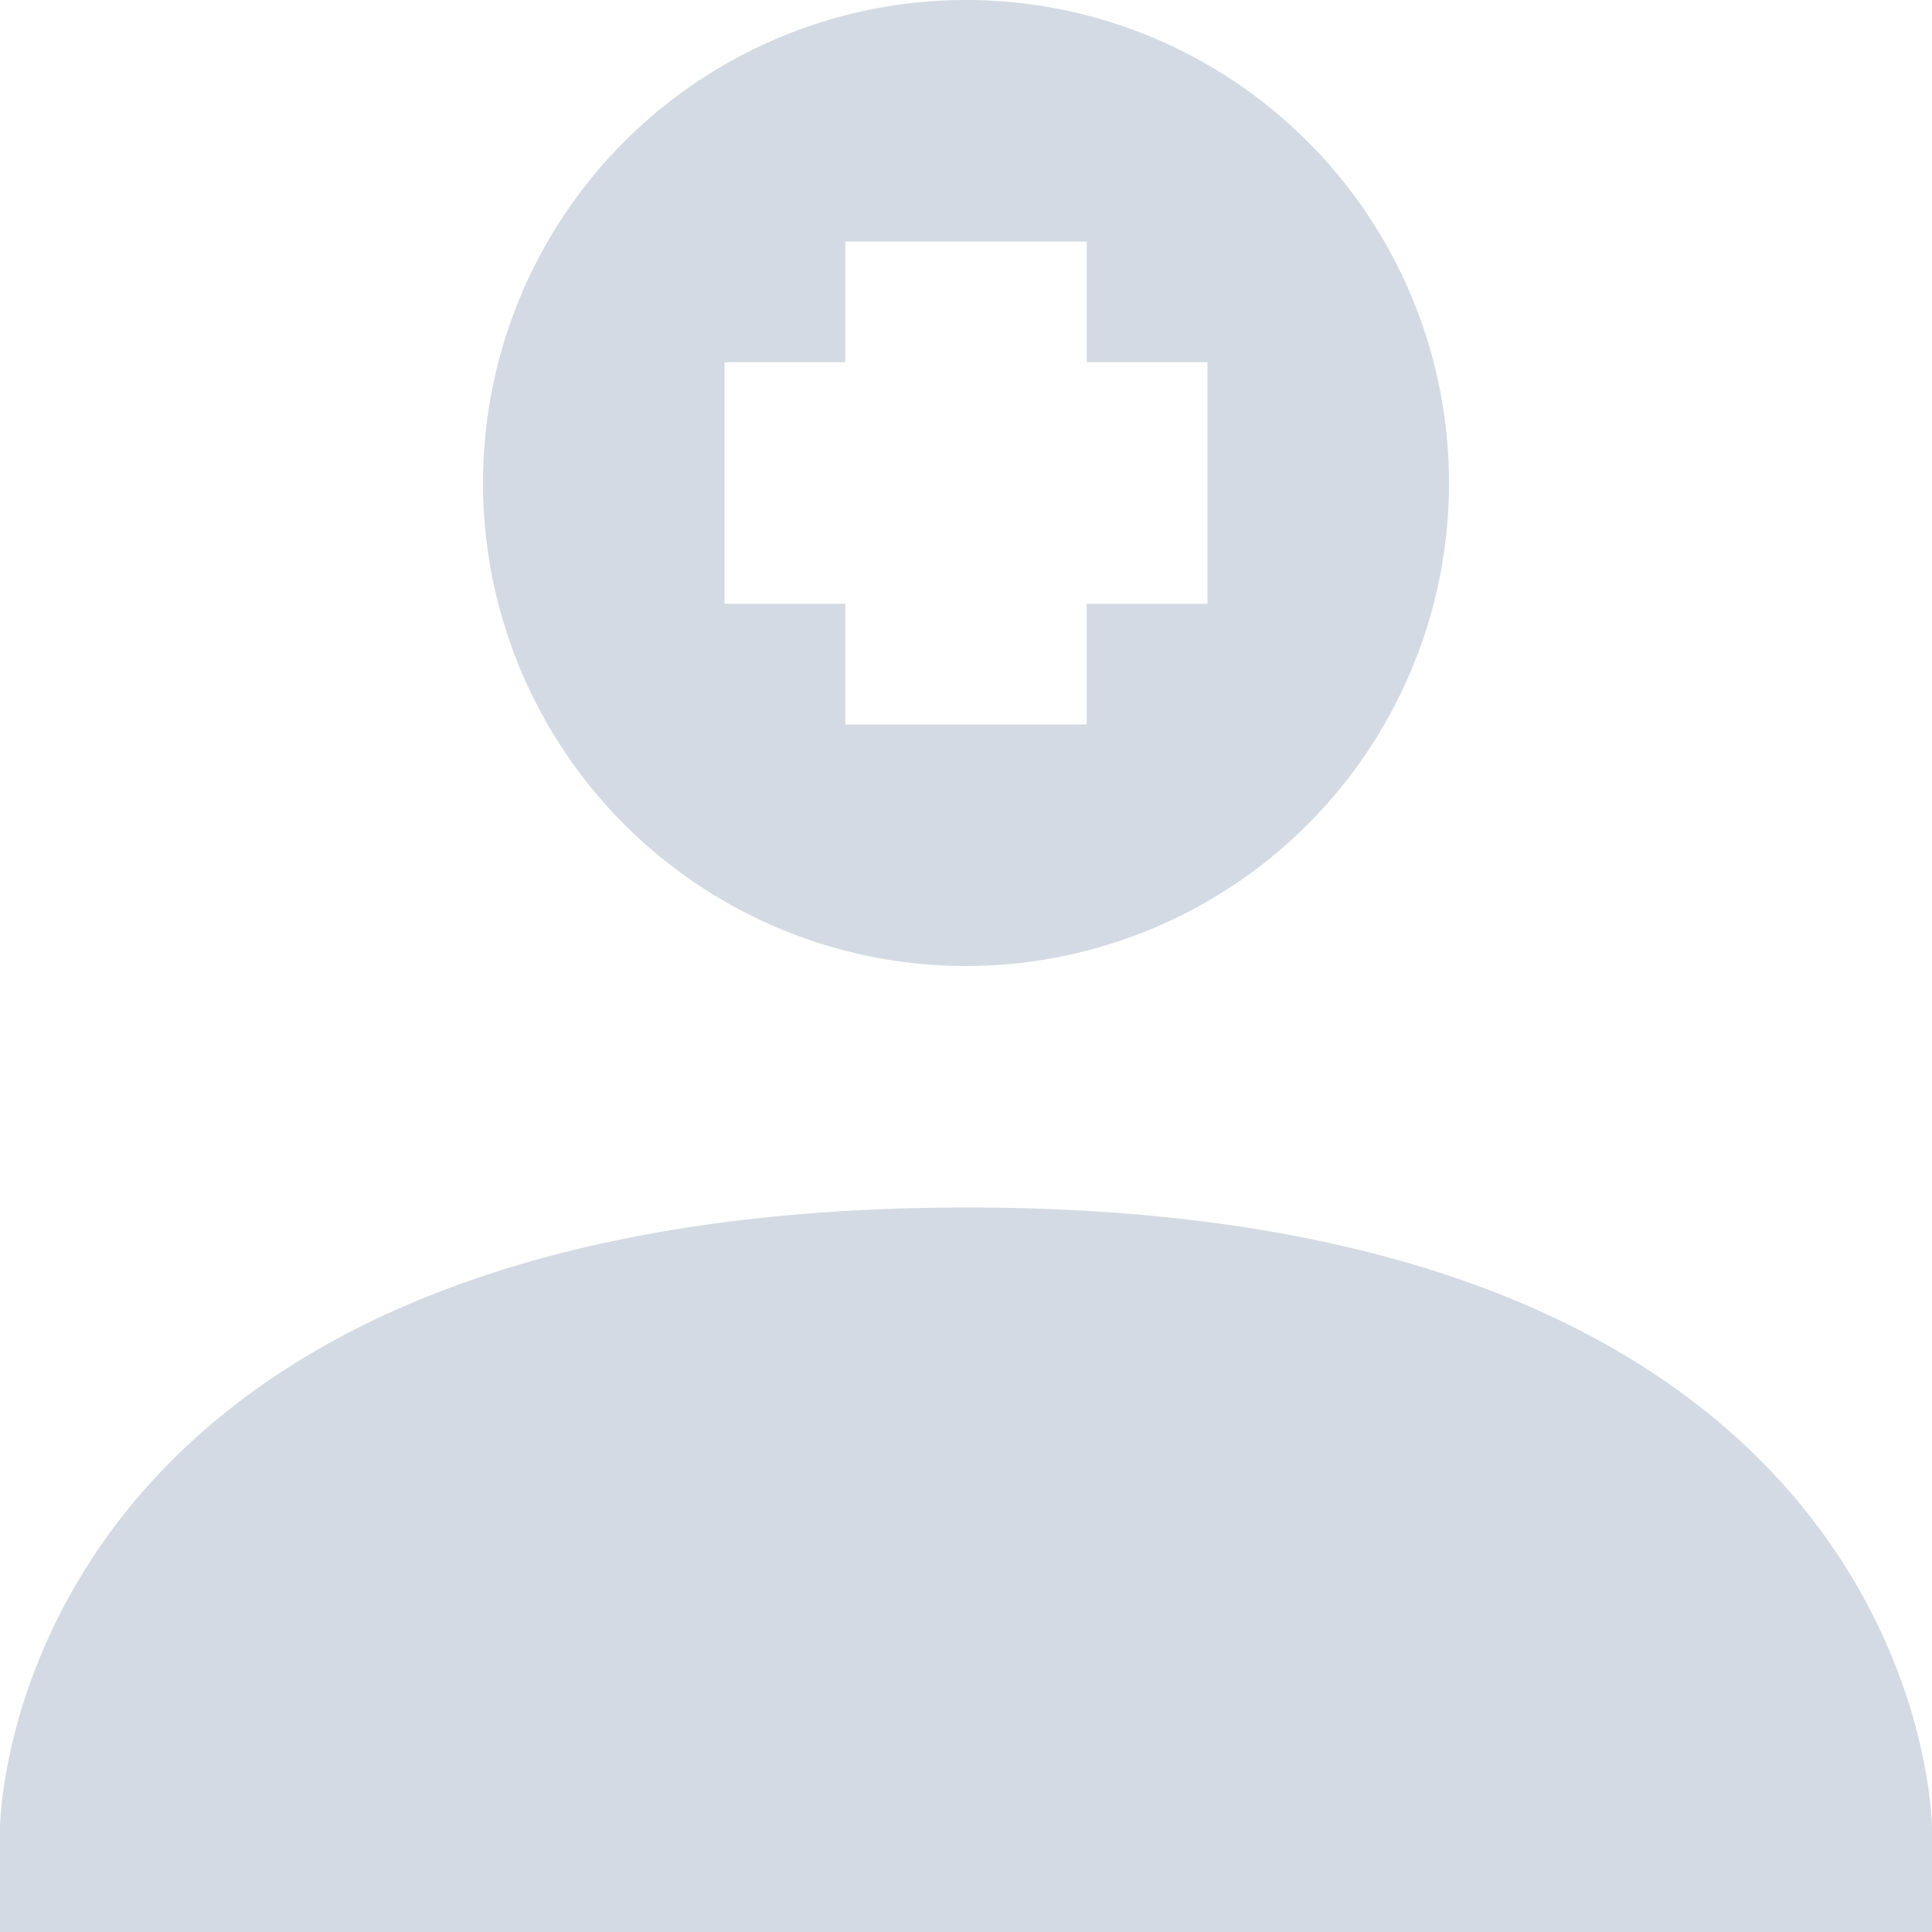 <svg xmlns="http://www.w3.org/2000/svg" width="16" height="16" version="1">
 <defs>
  <style id="current-color-scheme" type="text/css">
   .ColorScheme-Text { color:#d3dae3; } .ColorScheme-Highlight { color:#5294e2; }
  </style>
 </defs>
 <g>
  <path style="fill:currentColor" class="ColorScheme-Text" d="M 8,0 A 4,4 0 0 0 4,4 4,4 0 0 0 8,8 4,4 0 0 0 12,4 4,4 0 0 0 8,0 Z M 7,2 H 9 V 3 H 10 V 5 H 9 V 6 H 7 V 5 H 6 V 3 H 7 Z M 8,10 C -4e-4,10.004 0,15.145 0,15.145 V 16 H 16 V 15.145 C 16,15.145 16,9.996 8,10 Z"/>
 </g>
</svg>
